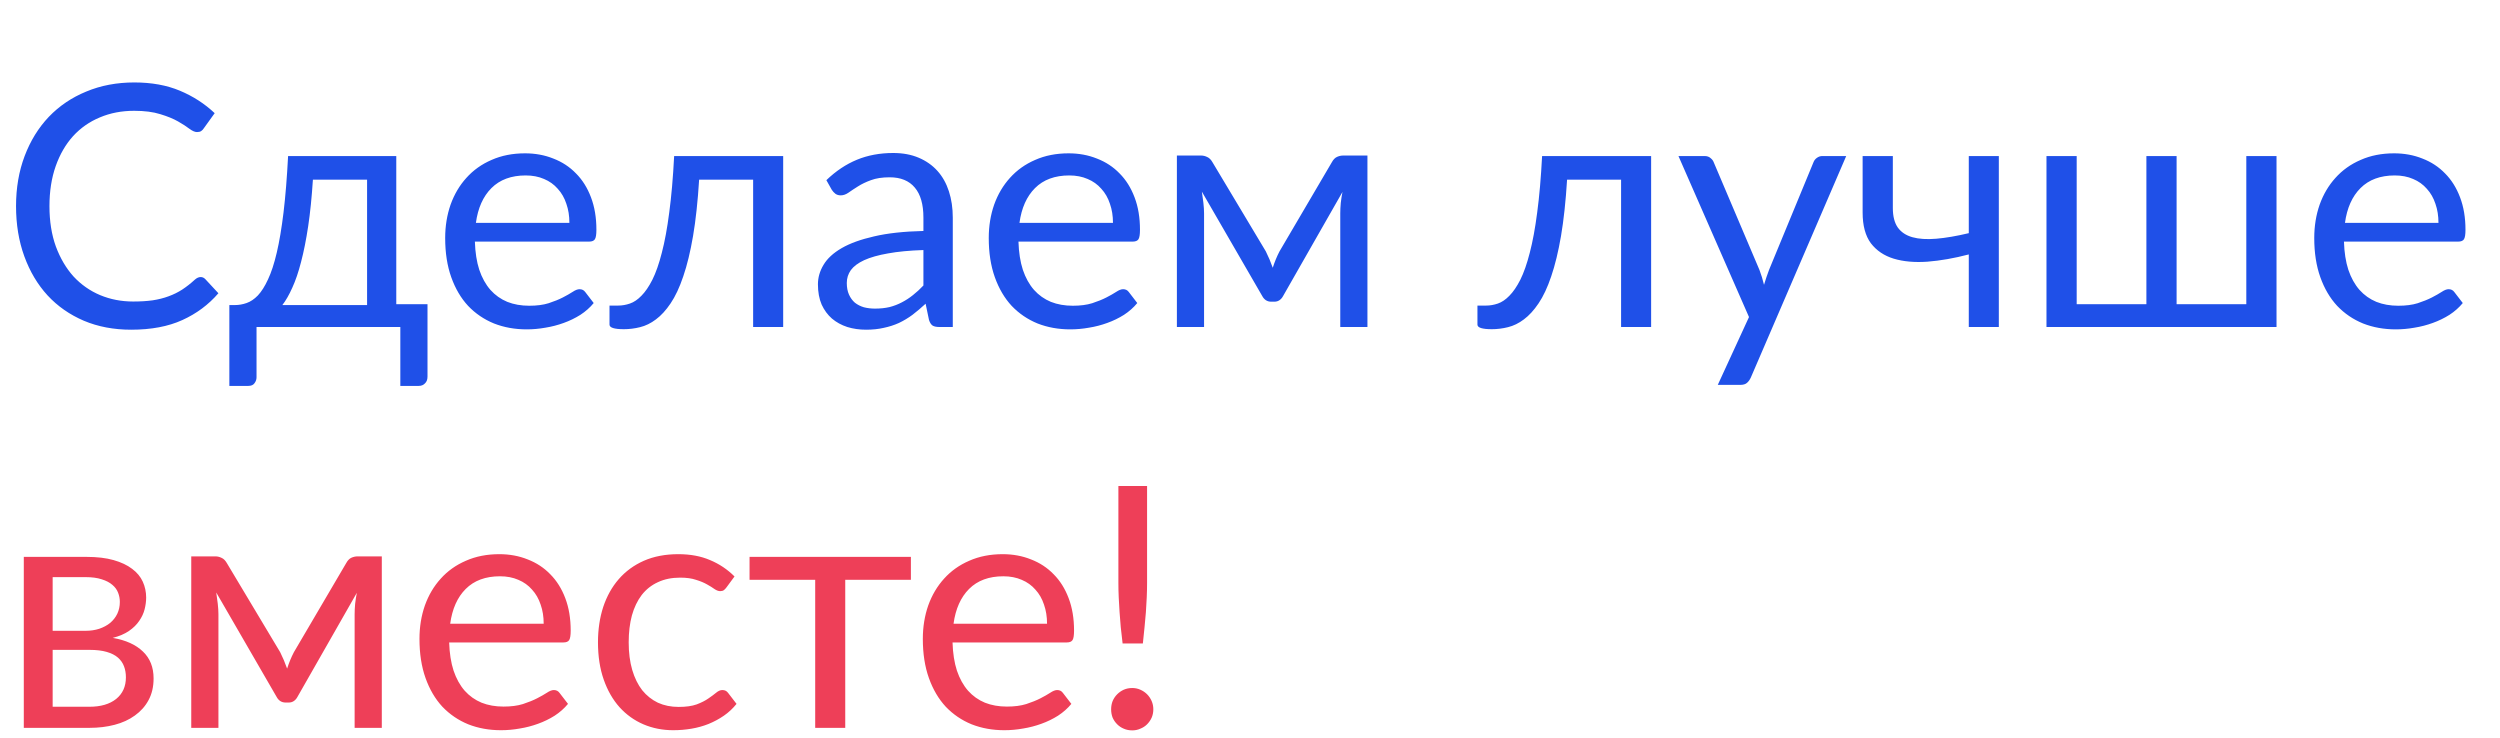 <svg width="237" height="70" viewBox="0 0 237 70" fill="none" xmlns="http://www.w3.org/2000/svg">
<path d="M19.024 26.264C19.195 26.264 19.344 26.333 19.472 26.472L20.704 27.8C19.765 28.888 18.624 29.736 17.28 30.344C15.947 30.952 14.331 31.256 12.432 31.256C10.789 31.256 9.296 30.973 7.952 30.408C6.608 29.832 5.461 29.032 4.512 28.008C3.563 26.973 2.827 25.736 2.304 24.296C1.781 22.856 1.52 21.272 1.52 19.544C1.52 17.816 1.792 16.232 2.336 14.792C2.88 13.352 3.643 12.115 4.624 11.08C5.616 10.045 6.8 9.245 8.176 8.68C9.552 8.104 11.072 7.816 12.736 7.816C14.368 7.816 15.808 8.077 17.056 8.6C18.304 9.123 19.403 9.832 20.352 10.728L19.328 12.152C19.264 12.259 19.179 12.349 19.072 12.424C18.976 12.488 18.843 12.52 18.672 12.52C18.48 12.52 18.245 12.419 17.968 12.216C17.691 12.003 17.328 11.768 16.88 11.512C16.432 11.256 15.872 11.027 15.2 10.824C14.528 10.611 13.701 10.504 12.72 10.504C11.536 10.504 10.453 10.712 9.472 11.128C8.491 11.533 7.643 12.125 6.928 12.904C6.224 13.683 5.675 14.632 5.28 15.752C4.885 16.872 4.688 18.136 4.688 19.544C4.688 20.973 4.891 22.248 5.296 23.368C5.712 24.488 6.272 25.437 6.976 26.216C7.691 26.984 8.528 27.571 9.488 27.976C10.459 28.381 11.504 28.584 12.624 28.584C13.307 28.584 13.92 28.547 14.464 28.472C15.019 28.387 15.525 28.259 15.984 28.088C16.453 27.917 16.885 27.704 17.28 27.448C17.685 27.181 18.085 26.867 18.48 26.504C18.661 26.344 18.843 26.264 19.024 26.264ZM34.799 28.92V17.032H29.663C29.556 18.696 29.407 20.168 29.215 21.448C29.023 22.728 28.799 23.853 28.543 24.824C28.298 25.784 28.02 26.6 27.711 27.272C27.412 27.944 27.098 28.493 26.767 28.92H34.799ZM40.527 28.84V35.704C40.527 35.981 40.447 36.195 40.287 36.344C40.138 36.504 39.94 36.584 39.695 36.584H37.951V31H24.319V35.768C24.319 35.971 24.255 36.157 24.127 36.328C24.01 36.499 23.812 36.584 23.535 36.584H21.743V28.92H22.271C22.644 28.92 23.012 28.856 23.375 28.728C23.748 28.6 24.106 28.36 24.447 28.008C24.788 27.645 25.108 27.139 25.407 26.488C25.716 25.837 25.994 24.989 26.239 23.944C26.484 22.899 26.698 21.629 26.879 20.136C27.06 18.632 27.204 16.851 27.311 14.792H37.567V28.84H40.527ZM53.979 21.128C53.979 20.467 53.883 19.864 53.691 19.32C53.51 18.765 53.238 18.291 52.875 17.896C52.523 17.491 52.091 17.181 51.579 16.968C51.067 16.744 50.486 16.632 49.835 16.632C48.47 16.632 47.387 17.032 46.587 17.832C45.798 18.621 45.307 19.72 45.115 21.128H53.979ZM56.283 28.728C55.931 29.155 55.51 29.528 55.019 29.848C54.528 30.157 54 30.413 53.435 30.616C52.88 30.819 52.304 30.968 51.707 31.064C51.11 31.171 50.518 31.224 49.931 31.224C48.811 31.224 47.776 31.037 46.827 30.664C45.888 30.28 45.072 29.725 44.379 29C43.696 28.264 43.163 27.357 42.779 26.28C42.395 25.203 42.203 23.965 42.203 22.568C42.203 21.437 42.374 20.381 42.715 19.4C43.067 18.419 43.568 17.571 44.219 16.856C44.87 16.131 45.664 15.565 46.603 15.16C47.542 14.744 48.598 14.536 49.771 14.536C50.742 14.536 51.638 14.701 52.459 15.032C53.291 15.352 54.006 15.821 54.603 16.44C55.211 17.048 55.686 17.805 56.027 18.712C56.368 19.608 56.539 20.632 56.539 21.784C56.539 22.232 56.491 22.531 56.395 22.68C56.299 22.829 56.118 22.904 55.851 22.904H45.019C45.051 23.928 45.19 24.819 45.435 25.576C45.691 26.333 46.043 26.968 46.491 27.48C46.939 27.981 47.472 28.36 48.091 28.616C48.71 28.861 49.403 28.984 50.171 28.984C50.886 28.984 51.499 28.904 52.011 28.744C52.534 28.573 52.982 28.392 53.355 28.2C53.728 28.008 54.038 27.832 54.283 27.672C54.539 27.501 54.758 27.416 54.939 27.416C55.174 27.416 55.355 27.507 55.483 27.688L56.283 28.728ZM74.245 31H71.397V17.032H66.277C66.149 19.091 65.957 20.872 65.701 22.376C65.445 23.869 65.136 25.144 64.773 26.2C64.421 27.245 64.021 28.099 63.573 28.76C63.136 29.411 62.672 29.917 62.181 30.28C61.701 30.643 61.2 30.888 60.677 31.016C60.165 31.144 59.653 31.208 59.141 31.208C58.235 31.208 57.781 31.064 57.781 30.776V28.968H58.613C58.976 28.968 59.344 28.904 59.717 28.776C60.091 28.648 60.453 28.403 60.805 28.04C61.168 27.677 61.515 27.171 61.845 26.52C62.176 25.859 62.475 25.005 62.741 23.96C63.019 22.904 63.253 21.629 63.445 20.136C63.648 18.632 63.803 16.851 63.909 14.792H74.245V31ZM87.54 23.704C86.228 23.747 85.108 23.853 84.18 24.024C83.263 24.184 82.511 24.397 81.924 24.664C81.348 24.931 80.927 25.245 80.66 25.608C80.404 25.971 80.276 26.376 80.276 26.824C80.276 27.251 80.345 27.619 80.484 27.928C80.623 28.237 80.809 28.493 81.044 28.696C81.289 28.888 81.572 29.032 81.892 29.128C82.223 29.213 82.575 29.256 82.948 29.256C83.449 29.256 83.908 29.208 84.324 29.112C84.74 29.005 85.129 28.856 85.492 28.664C85.865 28.472 86.217 28.243 86.548 27.976C86.889 27.709 87.22 27.405 87.54 27.064V23.704ZM78.34 17.08C79.236 16.216 80.201 15.571 81.236 15.144C82.271 14.717 83.417 14.504 84.676 14.504C85.583 14.504 86.388 14.653 87.092 14.952C87.796 15.251 88.388 15.667 88.868 16.2C89.348 16.733 89.711 17.379 89.956 18.136C90.201 18.893 90.324 19.725 90.324 20.632V31H89.06C88.783 31 88.569 30.957 88.42 30.872C88.271 30.776 88.153 30.595 88.068 30.328L87.748 28.792C87.321 29.187 86.905 29.539 86.5 29.848C86.095 30.147 85.668 30.403 85.22 30.616C84.772 30.819 84.292 30.973 83.78 31.08C83.279 31.197 82.719 31.256 82.1 31.256C81.471 31.256 80.879 31.171 80.324 31C79.769 30.819 79.284 30.552 78.868 30.2C78.463 29.848 78.137 29.405 77.892 28.872C77.657 28.328 77.54 27.688 77.54 26.952C77.54 26.312 77.716 25.699 78.068 25.112C78.42 24.515 78.991 23.987 79.78 23.528C80.569 23.069 81.599 22.696 82.868 22.408C84.137 22.109 85.695 21.939 87.54 21.896V20.632C87.54 19.373 87.268 18.424 86.724 17.784C86.18 17.133 85.385 16.808 84.34 16.808C83.636 16.808 83.044 16.899 82.564 17.08C82.095 17.251 81.684 17.448 81.332 17.672C80.991 17.885 80.692 18.083 80.436 18.264C80.191 18.435 79.945 18.52 79.7 18.52C79.508 18.52 79.343 18.472 79.204 18.376C79.065 18.269 78.948 18.141 78.852 17.992L78.34 17.08ZM105.51 21.128C105.51 20.467 105.414 19.864 105.222 19.32C105.041 18.765 104.769 18.291 104.406 17.896C104.054 17.491 103.622 17.181 103.11 16.968C102.598 16.744 102.017 16.632 101.366 16.632C100.001 16.632 98.918 17.032 98.118 17.832C97.329 18.621 96.838 19.72 96.646 21.128H105.51ZM107.814 28.728C107.462 29.155 107.041 29.528 106.55 29.848C106.06 30.157 105.532 30.413 104.966 30.616C104.412 30.819 103.836 30.968 103.238 31.064C102.641 31.171 102.049 31.224 101.462 31.224C100.342 31.224 99.308 31.037 98.358 30.664C97.42 30.28 96.604 29.725 95.91 29C95.228 28.264 94.694 27.357 94.31 26.28C93.926 25.203 93.734 23.965 93.734 22.568C93.734 21.437 93.905 20.381 94.246 19.4C94.598 18.419 95.1 17.571 95.75 16.856C96.401 16.131 97.196 15.565 98.134 15.16C99.073 14.744 100.129 14.536 101.302 14.536C102.273 14.536 103.169 14.701 103.99 15.032C104.822 15.352 105.537 15.821 106.134 16.44C106.742 17.048 107.217 17.805 107.558 18.712C107.9 19.608 108.07 20.632 108.07 21.784C108.07 22.232 108.022 22.531 107.926 22.68C107.83 22.829 107.649 22.904 107.382 22.904H96.55C96.582 23.928 96.721 24.819 96.966 25.576C97.222 26.333 97.574 26.968 98.022 27.48C98.47 27.981 99.004 28.36 99.622 28.616C100.241 28.861 100.934 28.984 101.702 28.984C102.417 28.984 103.03 28.904 103.542 28.744C104.065 28.573 104.513 28.392 104.886 28.2C105.26 28.008 105.569 27.832 105.814 27.672C106.07 27.501 106.289 27.416 106.47 27.416C106.705 27.416 106.886 27.507 107.014 27.688L107.814 28.728ZM129.633 14.744V31H127.057V20.232C127.057 19.933 127.073 19.603 127.105 19.24C127.147 18.867 127.201 18.52 127.265 18.2L121.633 28.072C121.547 28.232 121.435 28.36 121.297 28.456C121.158 28.552 120.998 28.6 120.817 28.6H120.497C120.315 28.6 120.15 28.552 120.001 28.456C119.862 28.36 119.75 28.232 119.665 28.072L113.937 18.168C113.99 18.488 114.038 18.84 114.081 19.224C114.123 19.597 114.145 19.933 114.145 20.232V31H111.569V14.744H113.857C114.059 14.744 114.257 14.792 114.449 14.888C114.641 14.973 114.806 15.139 114.945 15.384L120.001 23.832C120.246 24.323 120.465 24.84 120.657 25.384C120.838 24.819 121.051 24.301 121.297 23.832L126.257 15.384C126.395 15.128 126.561 14.957 126.753 14.872C126.945 14.787 127.142 14.744 127.345 14.744H129.633ZM156.527 31H153.679V17.032H148.559C148.431 19.091 148.239 20.872 147.983 22.376C147.727 23.869 147.417 25.144 147.055 26.2C146.703 27.245 146.303 28.099 145.855 28.76C145.417 29.411 144.953 29.917 144.463 30.28C143.983 30.643 143.481 30.888 142.959 31.016C142.447 31.144 141.935 31.208 141.423 31.208C140.516 31.208 140.062 31.064 140.062 30.776V28.968H140.895C141.257 28.968 141.625 28.904 141.999 28.776C142.372 28.648 142.735 28.403 143.087 28.04C143.449 27.677 143.796 27.171 144.127 26.52C144.457 25.859 144.756 25.005 145.023 23.96C145.3 22.904 145.535 21.629 145.727 20.136C145.929 18.632 146.084 16.851 146.191 14.792H156.527V31ZM175.021 14.792L165.981 35.784C165.885 35.997 165.763 36.168 165.613 36.296C165.475 36.424 165.256 36.488 164.957 36.488H162.845L165.805 30.056L159.117 14.792H161.581C161.827 14.792 162.019 14.856 162.157 14.984C162.307 15.101 162.408 15.235 162.461 15.384L166.797 25.592C166.968 26.04 167.112 26.509 167.229 27C167.379 26.499 167.539 26.024 167.709 25.576L171.917 15.384C171.981 15.213 172.088 15.075 172.237 14.968C172.397 14.851 172.573 14.792 172.765 14.792H175.021ZM189.489 14.792V31H186.641V24.12C185.255 24.483 183.948 24.712 182.721 24.808C181.505 24.893 180.439 24.797 179.521 24.52C178.615 24.243 177.895 23.757 177.361 23.064C176.839 22.36 176.577 21.389 176.577 20.152V14.792H179.441V19.72C179.441 20.499 179.596 21.112 179.905 21.56C180.225 22.008 180.689 22.317 181.297 22.488C181.905 22.659 182.657 22.707 183.553 22.632C184.449 22.557 185.479 22.381 186.641 22.104V14.792H189.489ZM215.814 14.792V31H194.006V14.792H196.87V28.84H203.478V14.792H206.342V28.84H212.95V14.792H215.814ZM231.167 21.128C231.167 20.467 231.071 19.864 230.879 19.32C230.697 18.765 230.425 18.291 230.063 17.896C229.711 17.491 229.279 17.181 228.767 16.968C228.255 16.744 227.673 16.632 227.023 16.632C225.657 16.632 224.575 17.032 223.775 17.832C222.985 18.621 222.495 19.72 222.303 21.128H231.167ZM233.471 28.728C233.119 29.155 232.697 29.528 232.207 29.848C231.716 30.157 231.188 30.413 230.623 30.616C230.068 30.819 229.492 30.968 228.895 31.064C228.297 31.171 227.705 31.224 227.119 31.224C225.999 31.224 224.964 31.037 224.015 30.664C223.076 30.28 222.26 29.725 221.567 29C220.884 28.264 220.351 27.357 219.967 26.28C219.583 25.203 219.391 23.965 219.391 22.568C219.391 21.437 219.561 20.381 219.903 19.4C220.255 18.419 220.756 17.571 221.407 16.856C222.057 16.131 222.852 15.565 223.791 15.16C224.729 14.744 225.785 14.536 226.959 14.536C227.929 14.536 228.825 14.701 229.647 15.032C230.479 15.352 231.193 15.821 231.791 16.44C232.399 17.048 232.873 17.805 233.215 18.712C233.556 19.608 233.727 20.632 233.727 21.784C233.727 22.232 233.679 22.531 233.583 22.68C233.487 22.829 233.305 22.904 233.039 22.904H222.207C222.239 23.928 222.377 24.819 222.623 25.576C222.879 26.333 223.231 26.968 223.679 27.48C224.127 27.981 224.66 28.36 225.279 28.616C225.897 28.861 226.591 28.984 227.359 28.984C228.073 28.984 228.687 28.904 229.199 28.744C229.721 28.573 230.169 28.392 230.543 28.2C230.916 28.008 231.225 27.832 231.471 27.672C231.727 27.501 231.945 27.416 232.127 27.416C232.361 27.416 232.543 27.507 232.671 27.688L233.471 28.728Z" fill="#1F50E8"/>
<path d="M8.48 67C9.547 67 10.389 66.755 11.008 66.264C11.627 65.763 11.936 65.08 11.936 64.216C11.936 63.832 11.877 63.485 11.76 63.176C11.643 62.856 11.451 62.579 11.184 62.344C10.917 62.109 10.56 61.928 10.112 61.8C9.675 61.672 9.136 61.608 8.496 61.608H4.992V67H8.48ZM4.992 54.712V59.8H8.112C8.581 59.8 9.013 59.736 9.408 59.608C9.813 59.469 10.16 59.283 10.448 59.048C10.736 58.803 10.96 58.515 11.12 58.184C11.28 57.843 11.36 57.469 11.36 57.064C11.36 56.765 11.307 56.477 11.2 56.2C11.093 55.912 10.912 55.661 10.656 55.448C10.4 55.224 10.064 55.048 9.648 54.92C9.232 54.781 8.72 54.712 8.112 54.712H4.992ZM8.192 52.792C9.195 52.792 10.053 52.893 10.768 53.096C11.483 53.299 12.069 53.576 12.528 53.928C12.987 54.269 13.323 54.675 13.536 55.144C13.749 55.613 13.856 56.115 13.856 56.648C13.856 57 13.808 57.368 13.712 57.752C13.616 58.136 13.445 58.504 13.2 58.856C12.965 59.208 12.64 59.528 12.224 59.816C11.819 60.093 11.307 60.312 10.688 60.472C11.925 60.685 12.88 61.117 13.552 61.768C14.224 62.408 14.56 63.256 14.56 64.312C14.56 65.101 14.4 65.789 14.08 66.376C13.771 66.952 13.339 67.437 12.784 67.832C12.24 68.227 11.6 68.52 10.864 68.712C10.128 68.904 9.339 69 8.496 69H2.256V52.792H8.192ZM36.195 52.744V69H33.619V58.232C33.619 57.933 33.635 57.603 33.667 57.24C33.71 56.867 33.763 56.52 33.827 56.2L28.195 66.072C28.11 66.232 27.998 66.36 27.859 66.456C27.72 66.552 27.56 66.6 27.379 66.6H27.059C26.878 66.6 26.712 66.552 26.563 66.456C26.424 66.36 26.312 66.232 26.227 66.072L20.499 56.168C20.552 56.488 20.6 56.84 20.643 57.224C20.686 57.597 20.707 57.933 20.707 58.232V69H18.131V52.744H20.419C20.622 52.744 20.819 52.792 21.011 52.888C21.203 52.973 21.368 53.139 21.507 53.384L26.563 61.832C26.808 62.323 27.027 62.84 27.219 63.384C27.4 62.819 27.614 62.301 27.859 61.832L32.819 53.384C32.958 53.128 33.123 52.957 33.315 52.872C33.507 52.787 33.704 52.744 33.907 52.744H36.195ZM51.541 59.128C51.541 58.467 51.446 57.864 51.254 57.32C51.072 56.765 50.8 56.291 50.438 55.896C50.086 55.491 49.654 55.181 49.142 54.968C48.63 54.744 48.048 54.632 47.398 54.632C46.032 54.632 44.95 55.032 44.15 55.832C43.36 56.621 42.87 57.72 42.678 59.128H51.541ZM53.846 66.728C53.493 67.155 53.072 67.528 52.581 67.848C52.091 68.157 51.563 68.413 50.998 68.616C50.443 68.819 49.867 68.968 49.27 69.064C48.672 69.171 48.08 69.224 47.493 69.224C46.373 69.224 45.339 69.037 44.389 68.664C43.451 68.28 42.635 67.725 41.941 67C41.259 66.264 40.725 65.357 40.342 64.28C39.958 63.203 39.766 61.965 39.766 60.568C39.766 59.437 39.936 58.381 40.278 57.4C40.63 56.419 41.131 55.571 41.782 54.856C42.432 54.131 43.227 53.565 44.166 53.16C45.104 52.744 46.16 52.536 47.334 52.536C48.304 52.536 49.2 52.701 50.022 53.032C50.853 53.352 51.568 53.821 52.166 54.44C52.773 55.048 53.248 55.805 53.59 56.712C53.931 57.608 54.102 58.632 54.102 59.784C54.102 60.232 54.053 60.531 53.958 60.68C53.861 60.829 53.68 60.904 53.413 60.904H42.581C42.614 61.928 42.752 62.819 42.998 63.576C43.254 64.333 43.605 64.968 44.053 65.48C44.502 65.981 45.035 66.36 45.654 66.616C46.272 66.861 46.965 66.984 47.733 66.984C48.448 66.984 49.062 66.904 49.574 66.744C50.096 66.573 50.544 66.392 50.917 66.2C51.291 66.008 51.6 65.832 51.846 65.672C52.102 65.501 52.32 65.416 52.502 65.416C52.736 65.416 52.917 65.507 53.045 65.688L53.846 66.728ZM68.88 55.672C68.794 55.789 68.709 55.88 68.624 55.944C68.538 56.008 68.421 56.04 68.272 56.04C68.112 56.04 67.936 55.976 67.744 55.848C67.552 55.709 67.312 55.56 67.024 55.4C66.746 55.24 66.4 55.096 65.984 54.968C65.578 54.829 65.077 54.76 64.48 54.76C63.68 54.76 62.976 54.904 62.368 55.192C61.76 55.469 61.248 55.875 60.832 56.408C60.426 56.941 60.117 57.587 59.904 58.344C59.701 59.101 59.6 59.949 59.6 60.888C59.6 61.869 59.712 62.744 59.936 63.512C60.16 64.269 60.474 64.909 60.88 65.432C61.296 65.944 61.792 66.339 62.368 66.616C62.954 66.883 63.61 67.016 64.336 67.016C65.029 67.016 65.6 66.936 66.048 66.776C66.496 66.605 66.864 66.419 67.152 66.216C67.45 66.013 67.696 65.832 67.888 65.672C68.09 65.501 68.288 65.416 68.48 65.416C68.714 65.416 68.896 65.507 69.024 65.688L69.824 66.728C69.472 67.165 69.072 67.539 68.624 67.848C68.176 68.157 67.69 68.419 67.168 68.632C66.656 68.835 66.117 68.984 65.552 69.08C64.986 69.176 64.41 69.224 63.824 69.224C62.81 69.224 61.866 69.037 60.992 68.664C60.128 68.291 59.376 67.752 58.736 67.048C58.096 66.333 57.594 65.459 57.232 64.424C56.869 63.389 56.688 62.211 56.688 60.888C56.688 59.683 56.853 58.568 57.184 57.544C57.525 56.52 58.016 55.64 58.656 54.904C59.306 54.157 60.101 53.576 61.04 53.16C61.989 52.744 63.077 52.536 64.304 52.536C65.445 52.536 66.448 52.723 67.312 53.096C68.186 53.459 68.96 53.976 69.632 54.648L68.88 55.672ZM86.353 54.968H80.129V69H77.281V54.968H71.057V52.792H86.353V54.968ZM99.26 59.128C99.26 58.467 99.164 57.864 98.972 57.32C98.791 56.765 98.519 56.291 98.156 55.896C97.804 55.491 97.372 55.181 96.86 54.968C96.348 54.744 95.767 54.632 95.116 54.632C93.751 54.632 92.668 55.032 91.868 55.832C91.079 56.621 90.588 57.72 90.396 59.128H99.26ZM101.564 66.728C101.212 67.155 100.791 67.528 100.3 67.848C99.81 68.157 99.282 68.413 98.716 68.616C98.162 68.819 97.586 68.968 96.988 69.064C96.391 69.171 95.799 69.224 95.212 69.224C94.092 69.224 93.058 69.037 92.108 68.664C91.17 68.28 90.354 67.725 89.66 67C88.978 66.264 88.444 65.357 88.06 64.28C87.676 63.203 87.484 61.965 87.484 60.568C87.484 59.437 87.655 58.381 87.996 57.4C88.348 56.419 88.85 55.571 89.5 54.856C90.151 54.131 90.946 53.565 91.884 53.16C92.823 52.744 93.879 52.536 95.052 52.536C96.023 52.536 96.919 52.701 97.74 53.032C98.572 53.352 99.287 53.821 99.884 54.44C100.492 55.048 100.967 55.805 101.308 56.712C101.65 57.608 101.82 58.632 101.82 59.784C101.82 60.232 101.772 60.531 101.676 60.68C101.58 60.829 101.399 60.904 101.132 60.904H90.3C90.332 61.928 90.471 62.819 90.716 63.576C90.972 64.333 91.324 64.968 91.772 65.48C92.22 65.981 92.754 66.36 93.372 66.616C93.991 66.861 94.684 66.984 95.452 66.984C96.167 66.984 96.78 66.904 97.292 66.744C97.815 66.573 98.263 66.392 98.636 66.2C99.01 66.008 99.319 65.832 99.564 65.672C99.82 65.501 100.039 65.416 100.22 65.416C100.455 65.416 100.636 65.507 100.764 65.688L101.564 66.728ZM108.743 46.072V55.224C108.743 55.704 108.732 56.173 108.711 56.632C108.689 57.091 108.663 57.555 108.631 58.024C108.599 58.483 108.556 58.957 108.503 59.448C108.46 59.928 108.407 60.445 108.343 61H106.423C106.359 60.445 106.3 59.928 106.247 59.448C106.204 58.957 106.167 58.483 106.135 58.024C106.103 57.555 106.076 57.091 106.055 56.632C106.033 56.173 106.023 55.704 106.023 55.224V46.072H108.743ZM105.335 67.24C105.335 66.963 105.383 66.701 105.479 66.456C105.585 66.211 105.729 65.997 105.911 65.816C106.092 65.635 106.3 65.491 106.535 65.384C106.78 65.277 107.047 65.224 107.335 65.224C107.612 65.224 107.868 65.277 108.103 65.384C108.348 65.491 108.561 65.635 108.743 65.816C108.924 65.997 109.068 66.211 109.175 66.456C109.281 66.701 109.335 66.963 109.335 67.24C109.335 67.528 109.281 67.795 109.175 68.04C109.068 68.275 108.924 68.483 108.743 68.664C108.561 68.845 108.348 68.984 108.103 69.08C107.868 69.187 107.612 69.24 107.335 69.24C107.047 69.24 106.78 69.187 106.535 69.08C106.3 68.984 106.092 68.845 105.911 68.664C105.729 68.483 105.585 68.275 105.479 68.04C105.383 67.795 105.335 67.528 105.335 67.24Z" fill="#EE3F58"/>
</svg>
